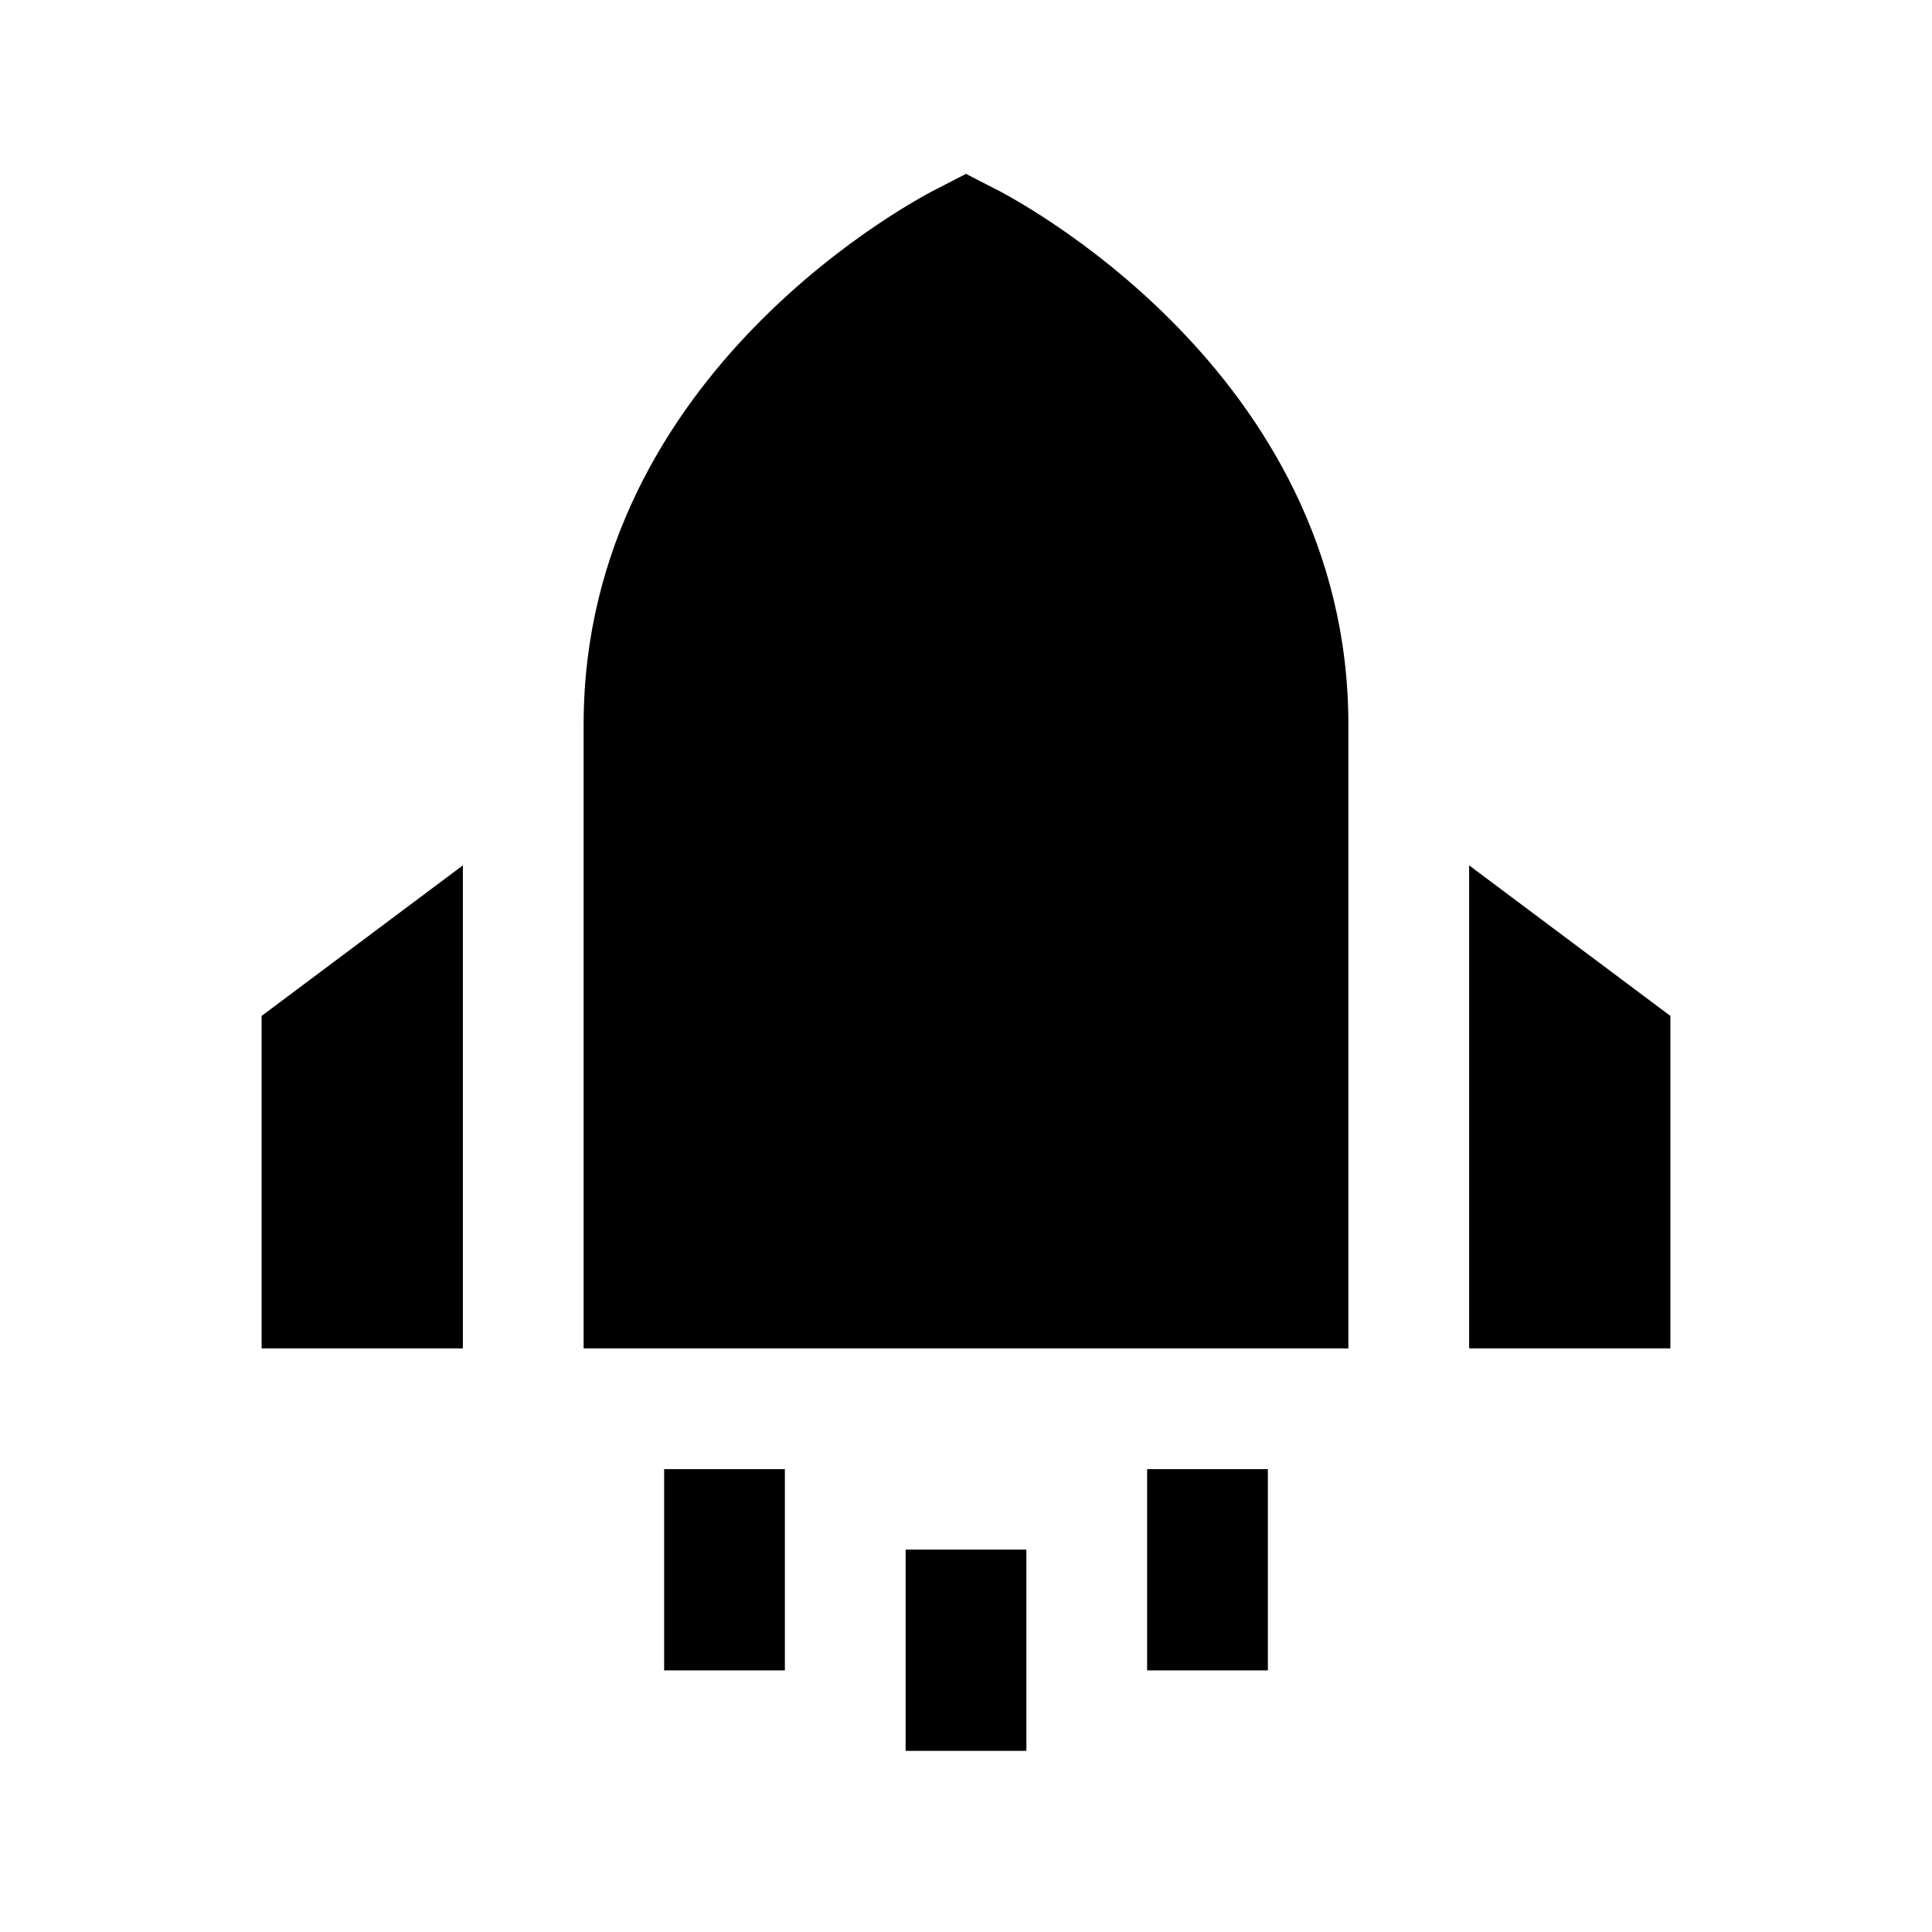 <svg xmlns="http://www.w3.org/2000/svg" width="24" height="24" fill="none" viewBox="0 0 24 24">
  <path fill="#000" d="M12.33 2.33 12 2.16l-.33.17c-.19.09-4.42 2.26-4.42 6.67v7.75h9.5V9c0-4.41-4.23-6.58-4.42-6.67Zm-1.08 16.92h1.5v2.5h-1.5v-2.5Zm-3-1h1.5v2.5h-1.5v-2.5Zm6 0h1.5v2.5h-1.5v-2.5Zm4-7.5v6h2.5v-4.13l-2.5-1.87Zm-15 6h2.5v-6l-2.5 1.87v4.13Z"/>
</svg>

